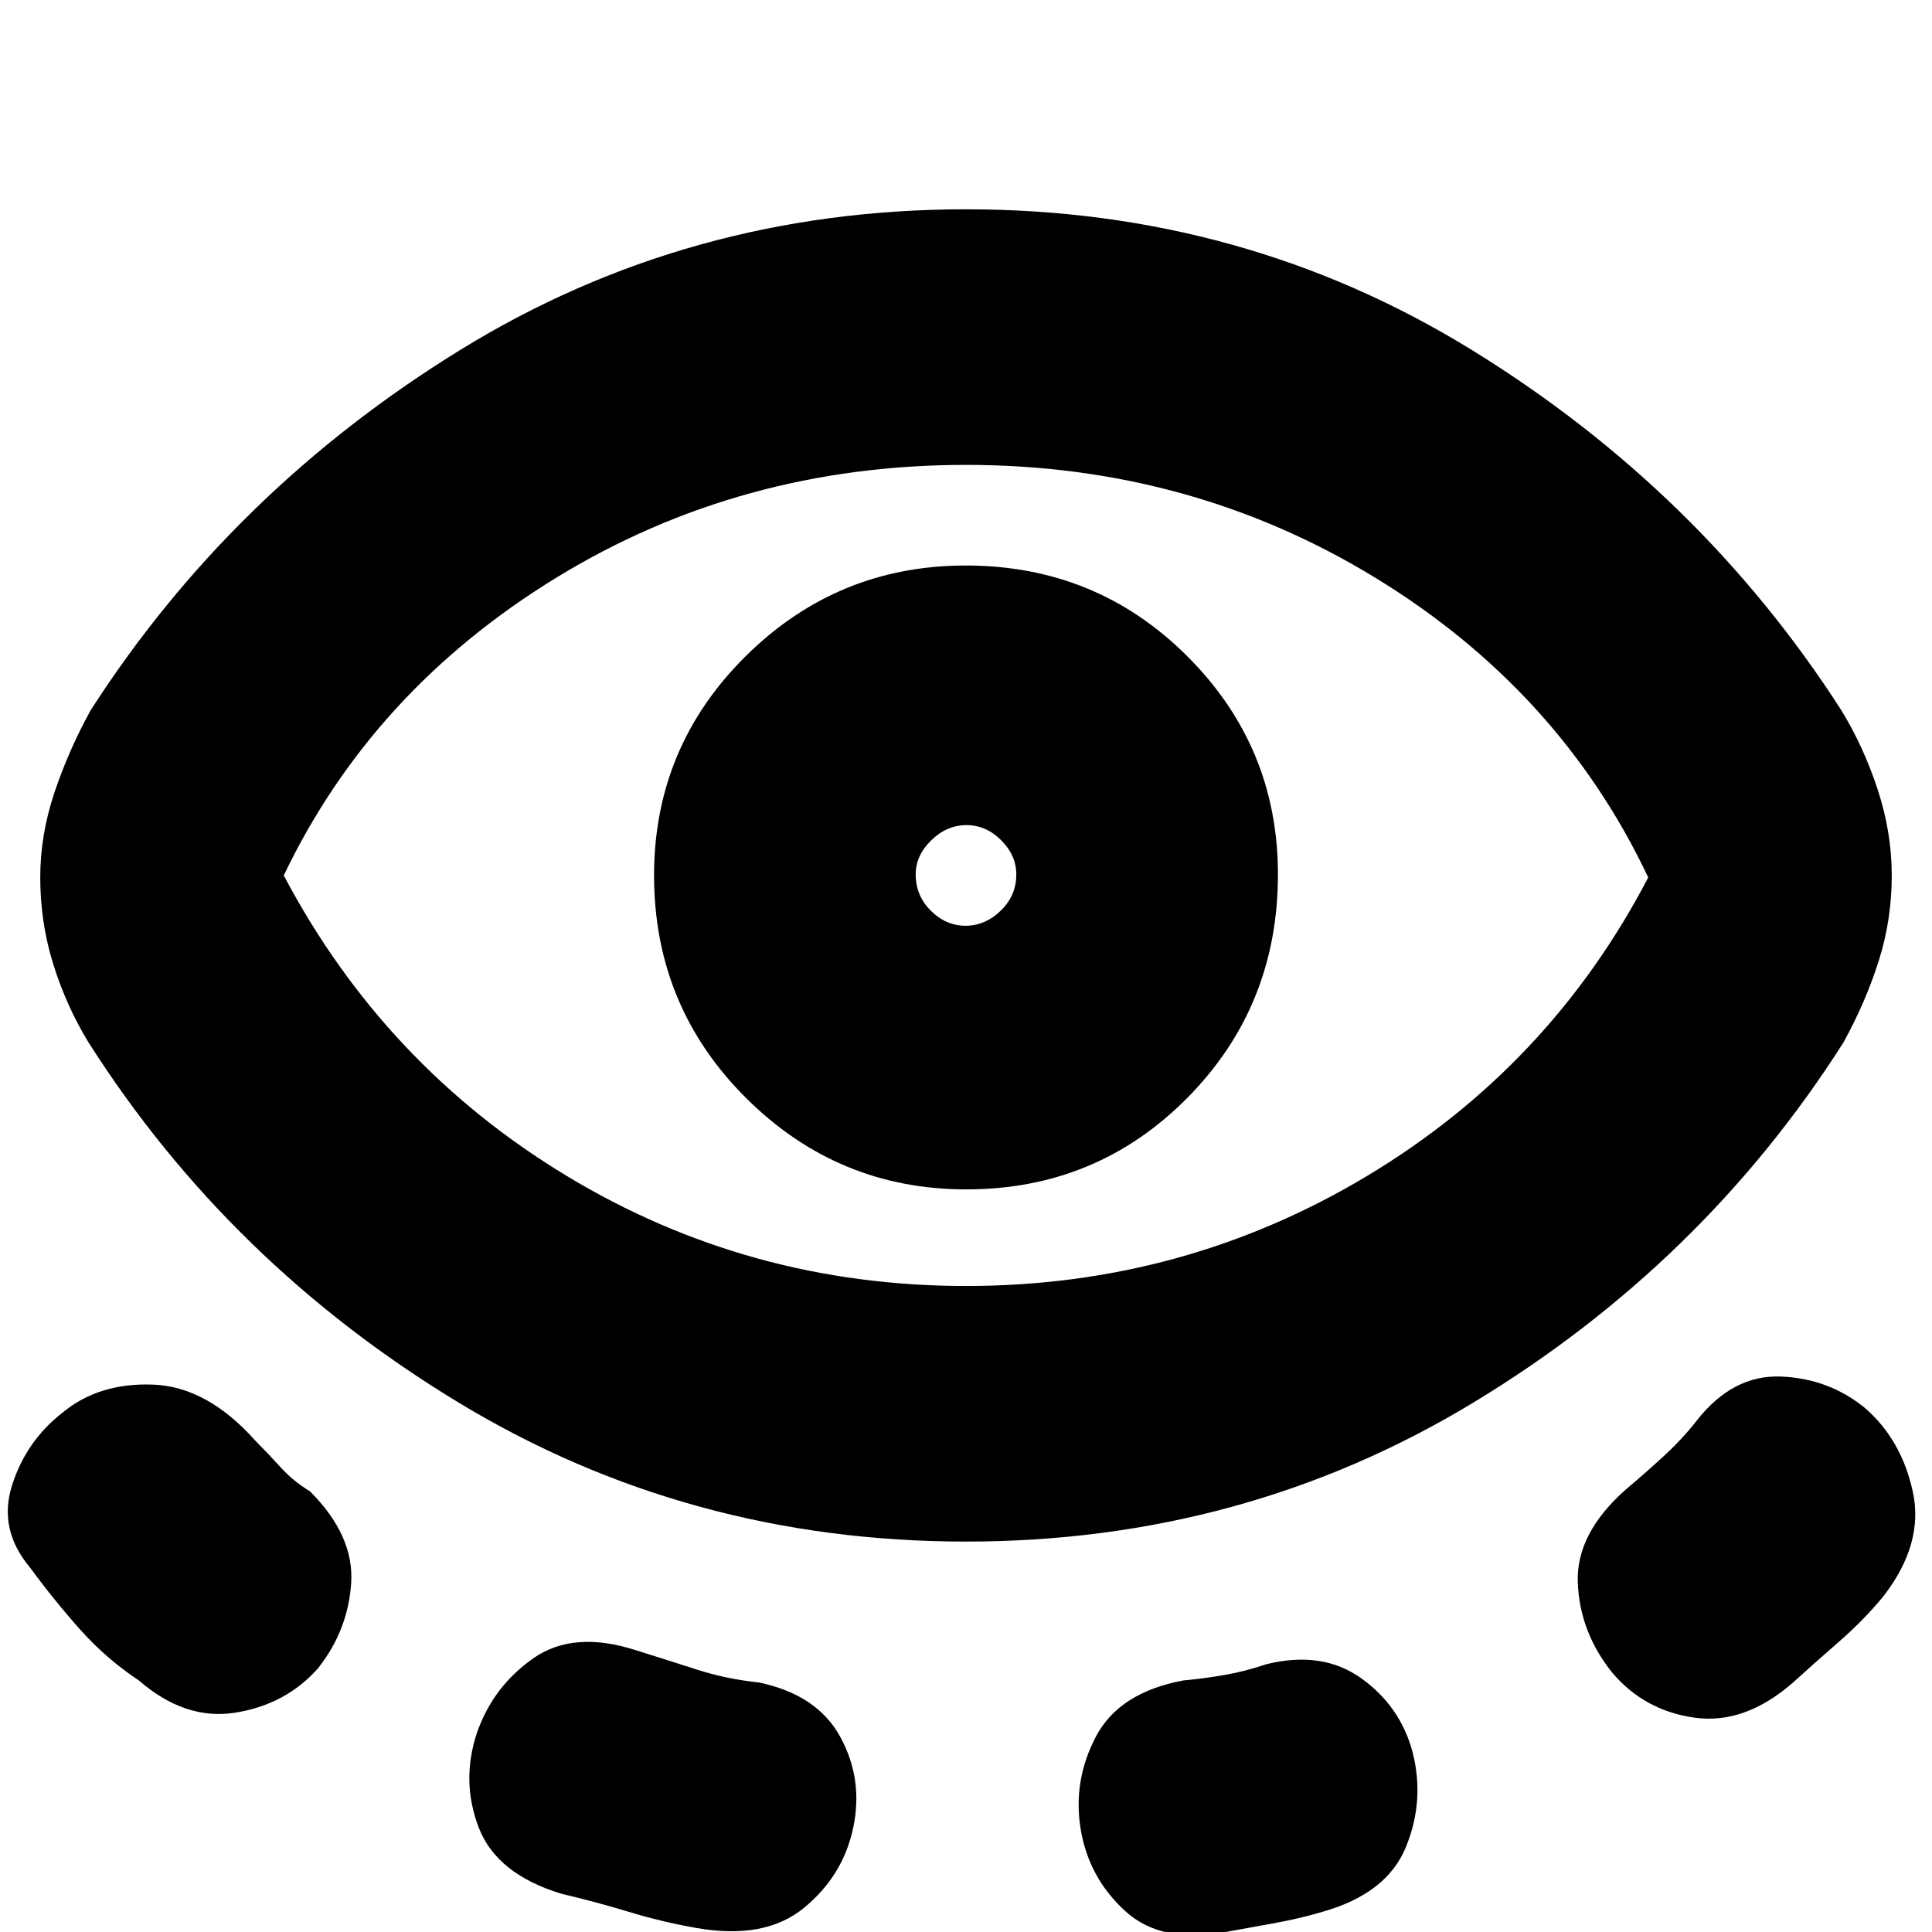 <svg xmlns="http://www.w3.org/2000/svg" height="20" viewBox="0 -960 960 960" width="20"><path d="M480-194q-138 0-252-69T44-442q-11-18-17.5-38.78T20-524q0-21.1 7-42.05Q34-587 45-607q70-109 183.5-179T480-856q138 0 251.5 70T915-607q11 18 18 39.28t7 42.72q0 22.1-6.5 42.55Q927-462 916-442q-70 110-184 179t-252 69Zm-322 63q-16 18-41 22t-48-16q-16.26-10.79-29.18-25.29Q26.9-164.79 15-181q-16-19-9-41t25-36q18-15 45-14t51 28q6 6 12.35 13 6.34 7 14.65 12 22 22 20.5 45.5T158-131Zm322-190q108 0 199-54.5T819-524q-44-93-135.74-149-91.74-56-203.26-56-112 0-203.5 56T141-525q49.84 94.39 140.42 149.2Q372-321 480-321ZM424-52q-5 24-24.5 40T346-2q-17-3-33.5-8T279-19q-32.25-9.79-41.12-32.9Q229-75 237-99q8-23 28-37t51-4q16 5 30.36 9.63 14.37 4.64 30.64 6.37 29 6 40.5 27t6.5 45Zm56.12-317Q545-369 590-414.5t45-111q0-63.5-45.12-108.5t-110-45Q416-679 370.5-633.92 325-588.83 325-525q0 65 45.62 110.5t109.5 45.5Zm-.36-131q-9.76 0-17.26-7.5-7.5-7.5-7.5-17.97 0-9.47 7.74-17 7.73-7.53 17.5-7.53 9.76 0 17.26 7.53 7.5 7.53 7.5 17 0 10.47-7.74 17.97-7.73 7.5-17.5 7.5ZM537-51q-4-24 7.5-46t43.5-28q9.79-.88 20.36-2.7 10.57-1.82 20.64-5.3 28-7 47.5 7T702-89q6 24-3.5 47T657-10q-11 3.3-24 5.65Q620-2 609 0q-32 6-50-10.5T537-51Zm264-78q-16-20-17-44.5t24-46.5q8.98-7.54 18.49-16.27Q836-245 843-254q18-23 42-22t42 15.88q18 15.88 23.5 41.5Q956-193 936-167q-9.85 11.98-21.92 22.49Q902-134 891-124q-24 21-49 17.5T801-129ZM480-525Z"/></svg>